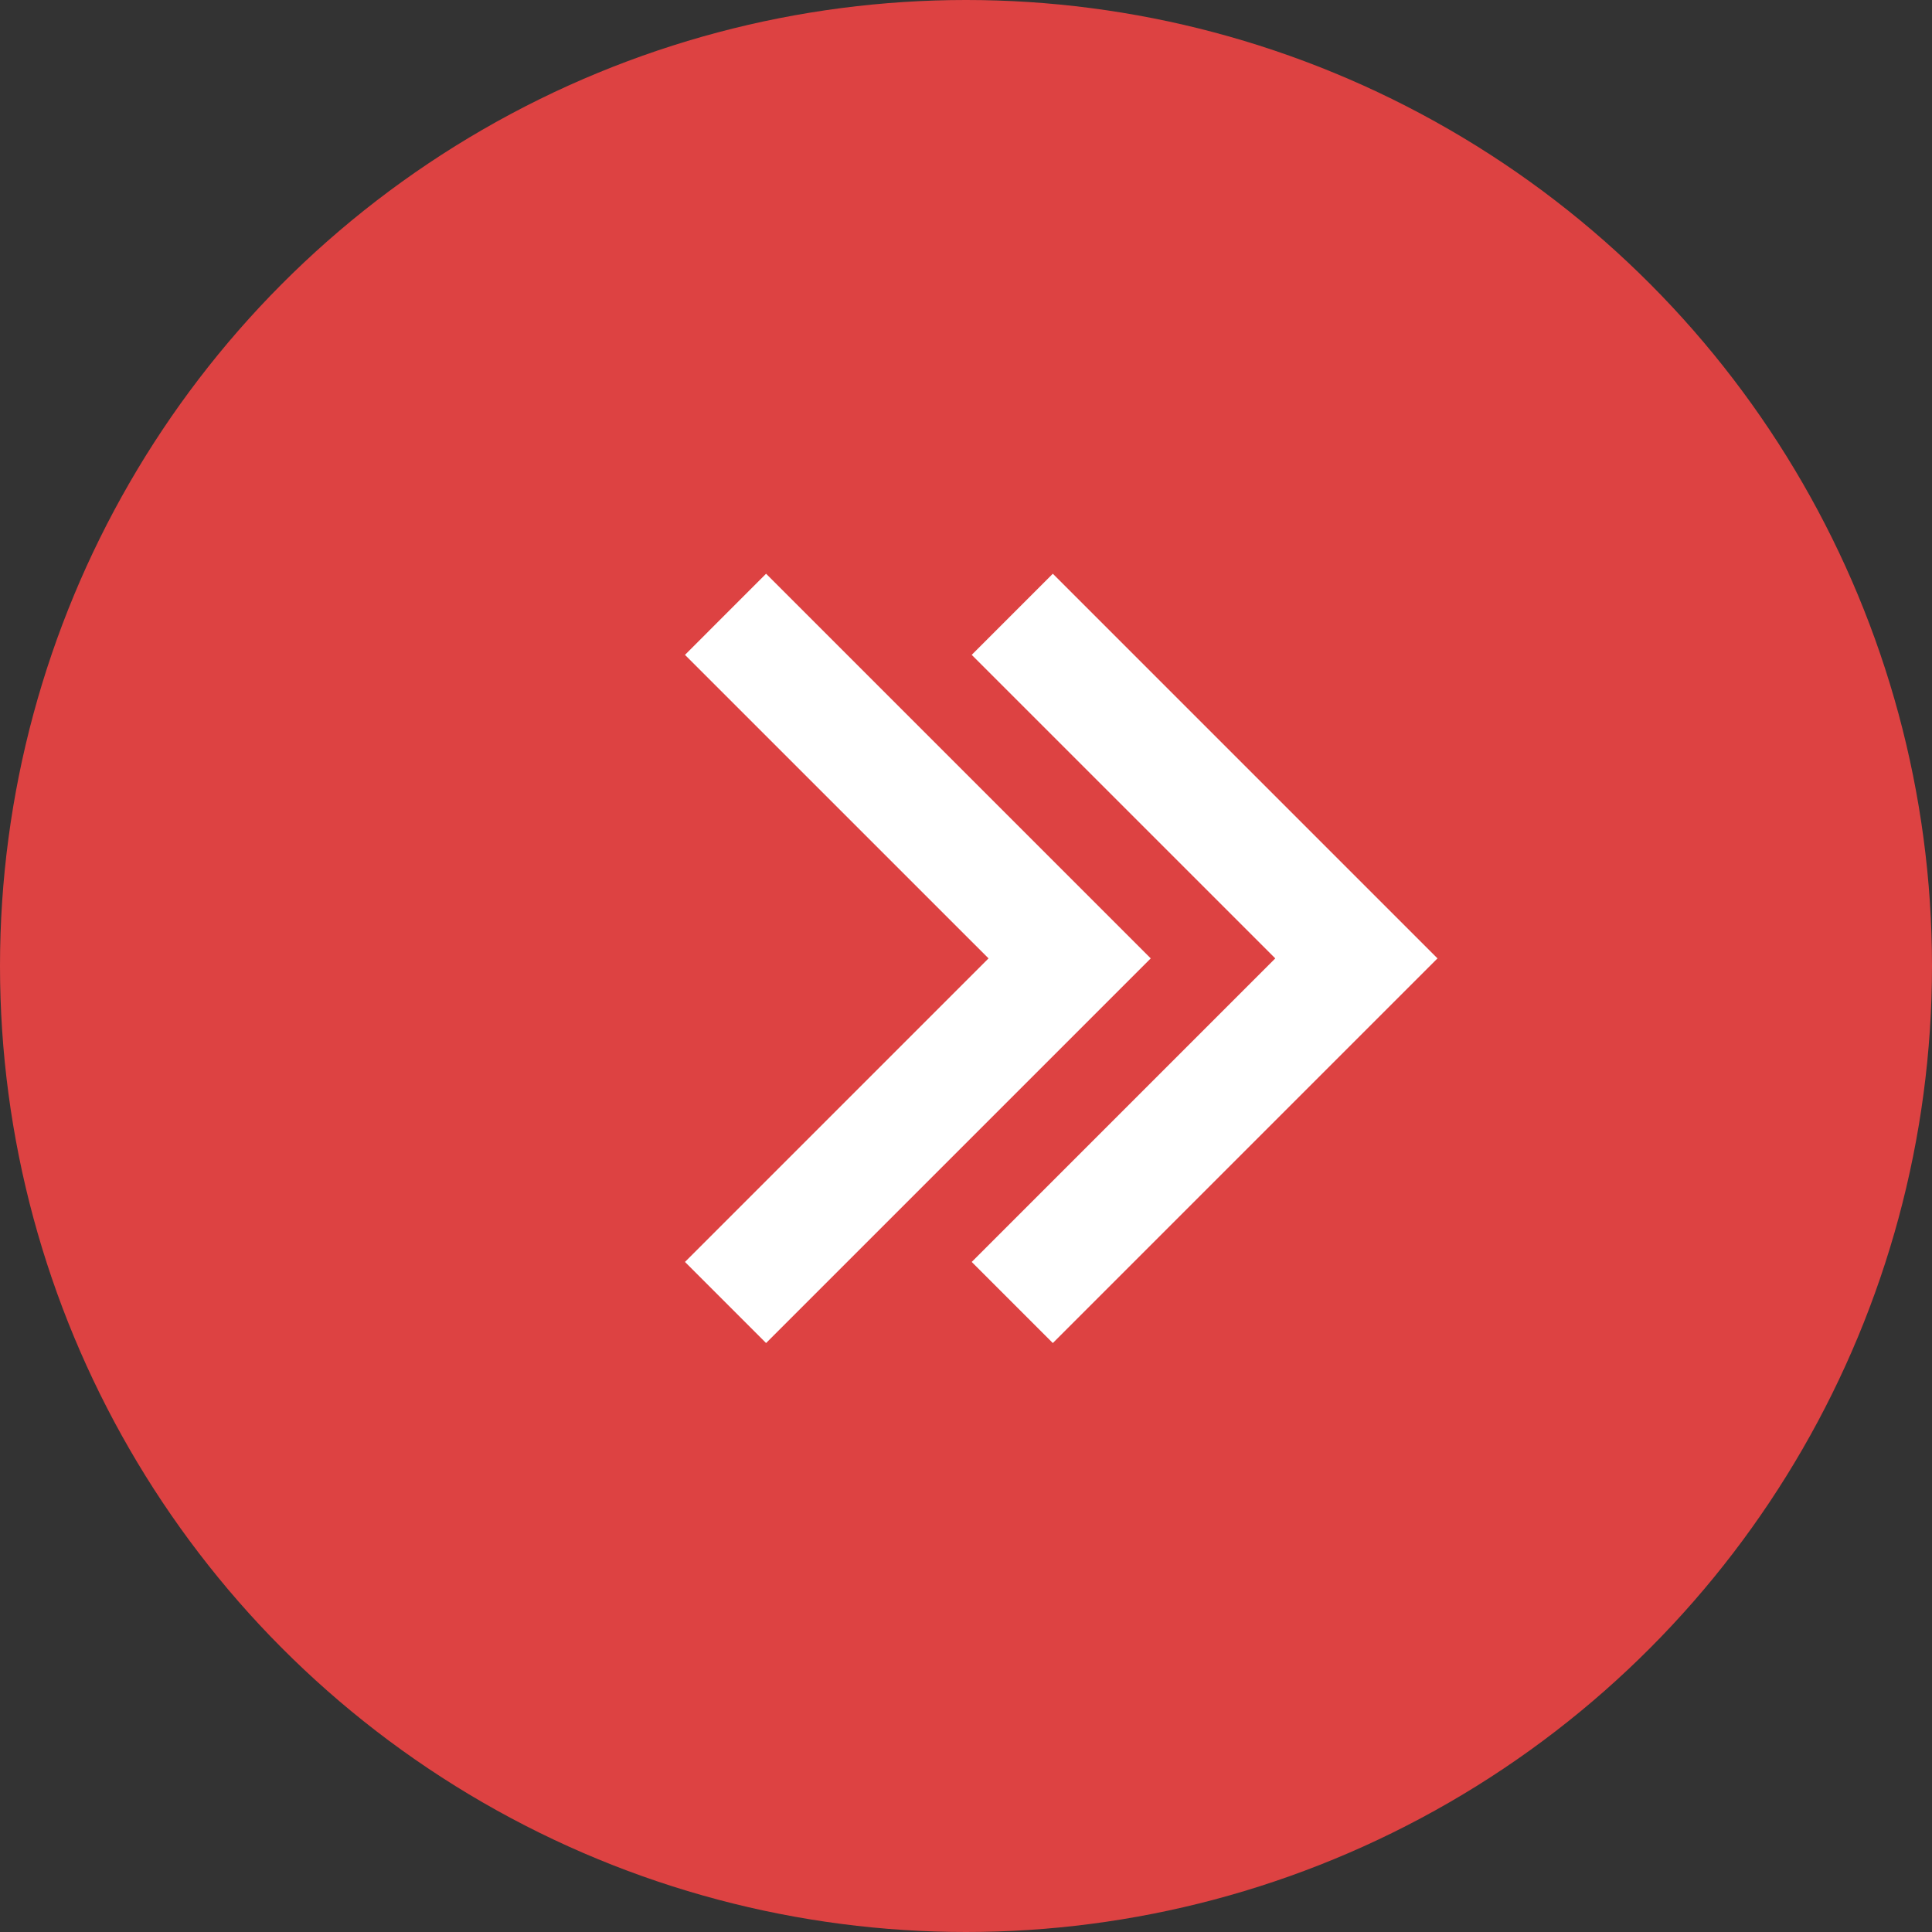 <svg width="50" height="50" viewBox="0 0 50 50" fill="none" xmlns="http://www.w3.org/2000/svg">
<rect x="0" y="0" width="50" height="50" fill="#333333" stroke="none"/>
<circle class="home__portfolio-svg-circle" cx="25" cy="25" r="25" fill="#DD4242"/>
<path class="home__portfolio-svg-arrow" fill-rule="evenodd" clip-rule="evenodd" d="M19.826 14.848L17.727 16.948L25.583 24.803L17.727 32.659L19.826 34.758L29.781 24.803L19.826 14.848ZM27.247 14.848L25.148 16.948L33.004 24.803L25.148 32.659L27.247 34.758L37.202 24.803L27.247 14.848Z" fill="white"/>
</svg>
